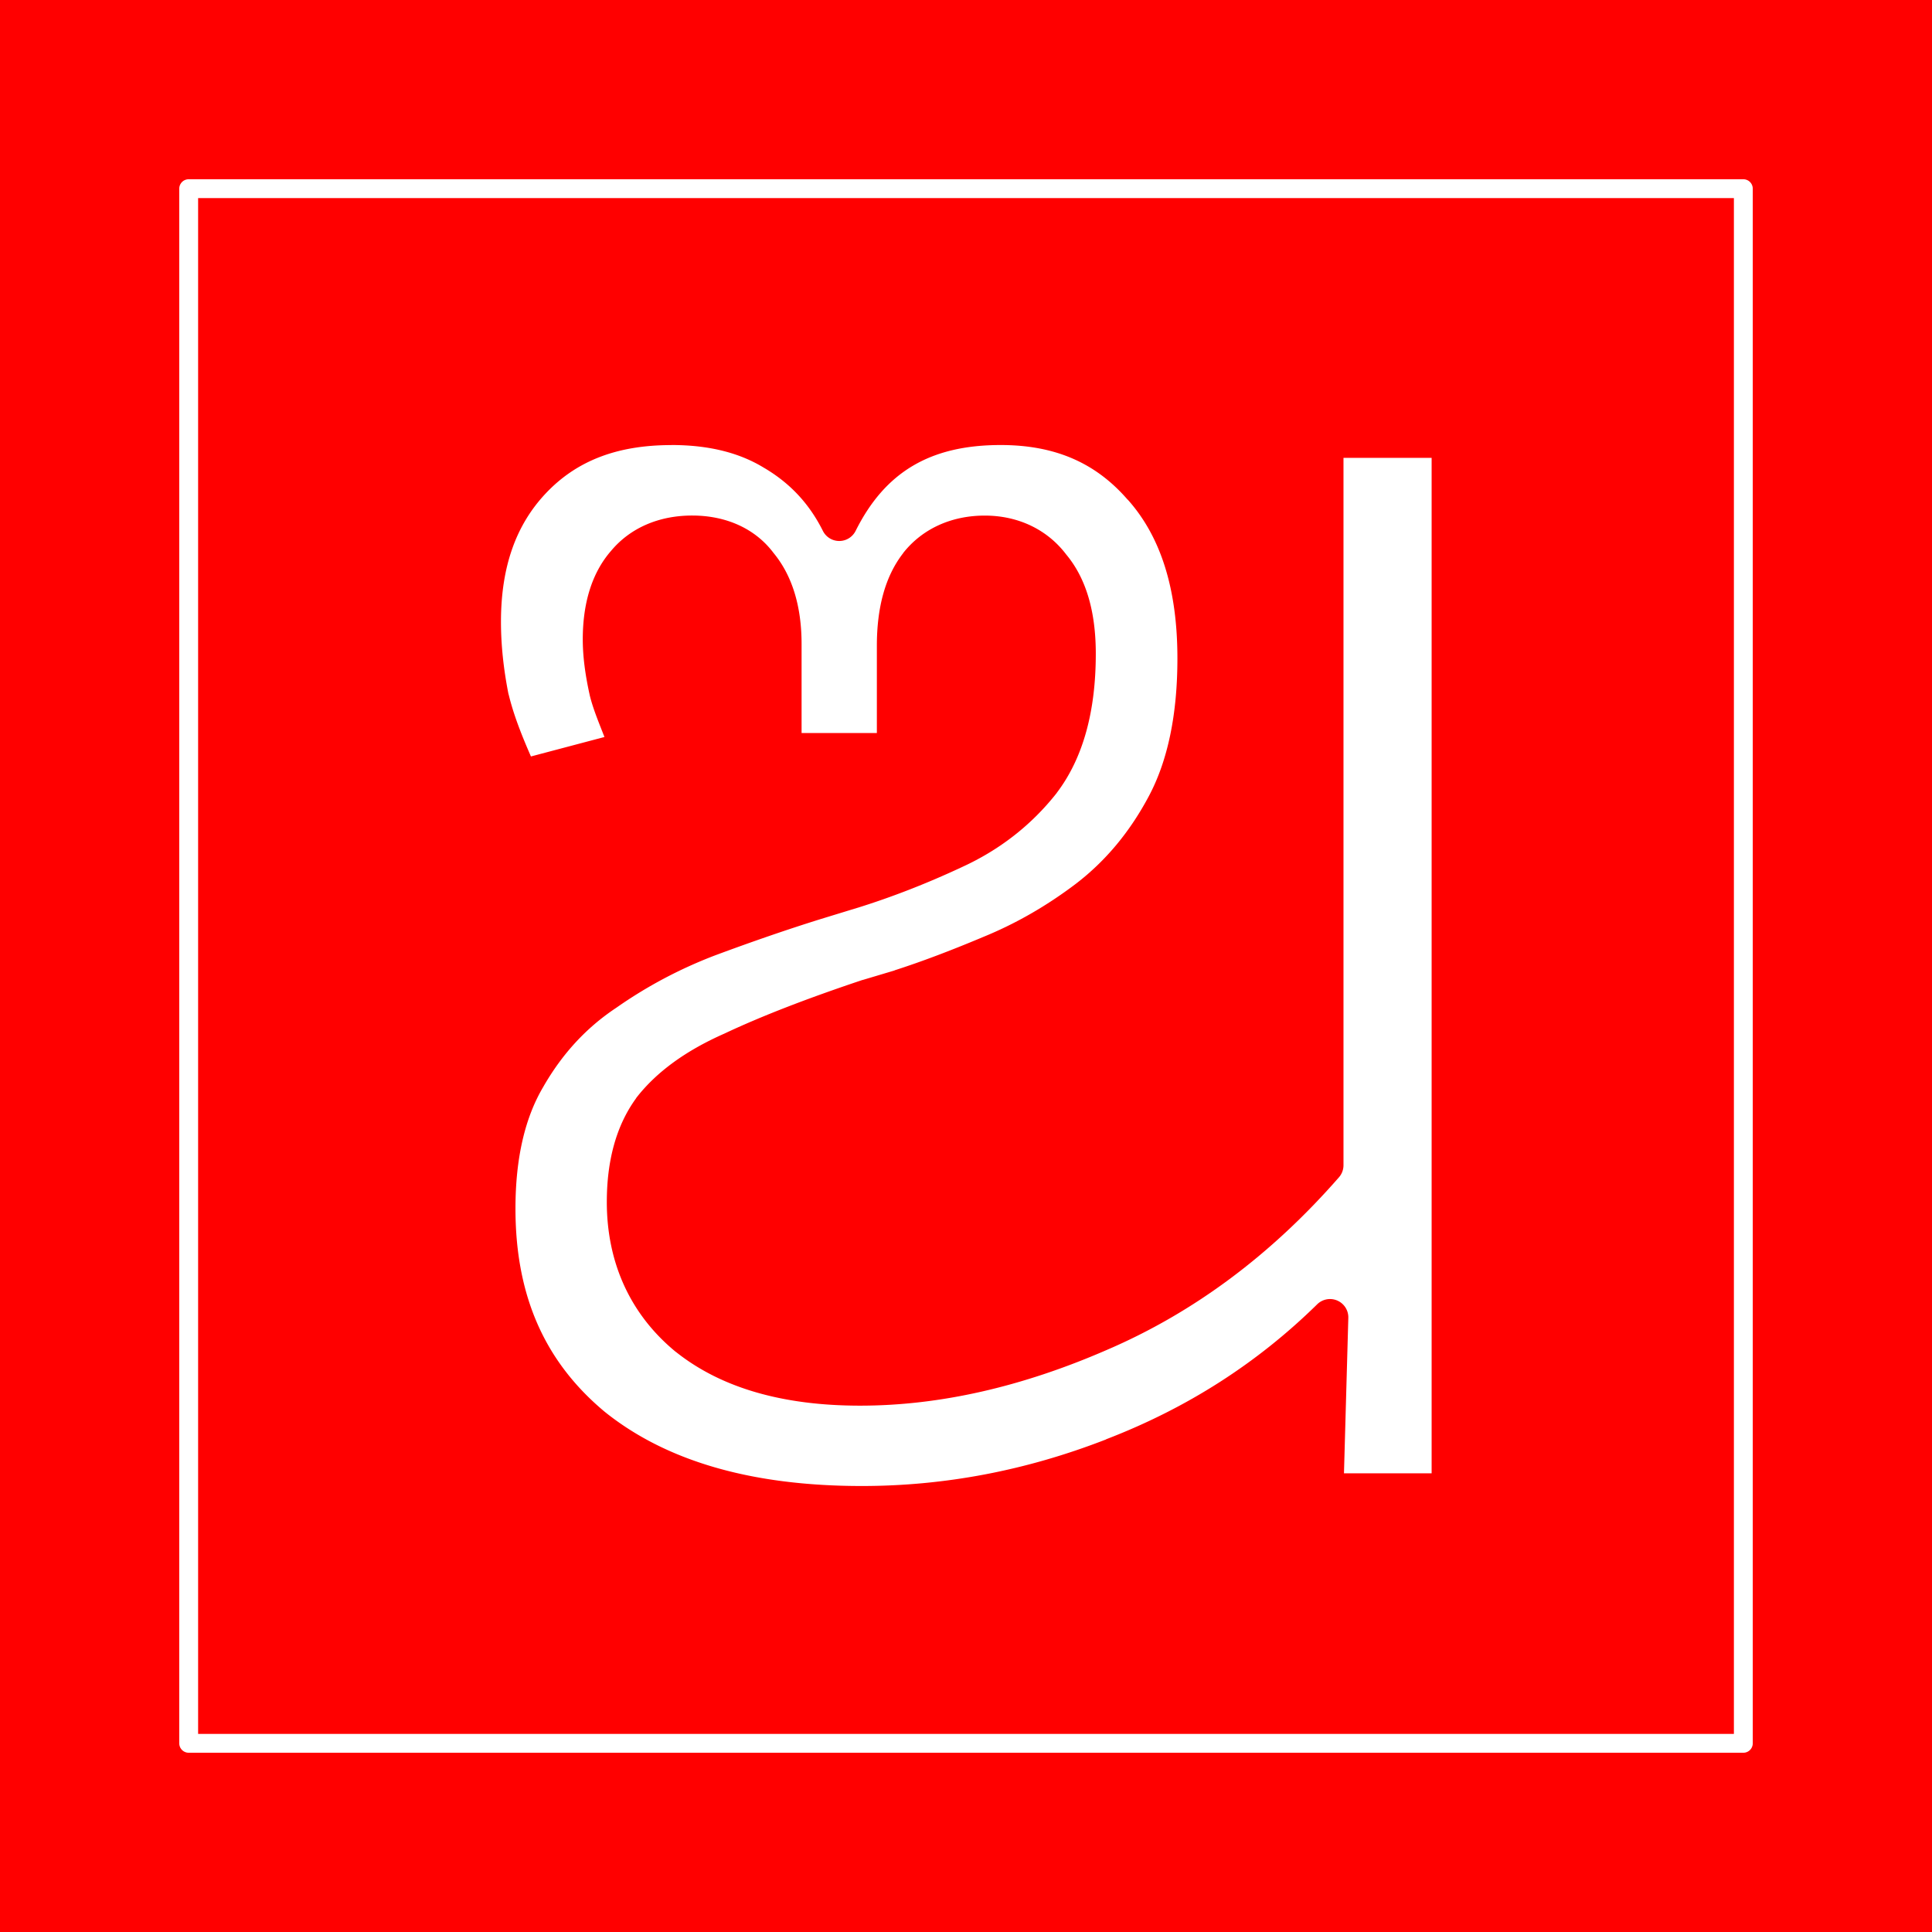 <?xml version="1.0" encoding="UTF-8" standalone="no"?>
<!-- Created with Inkscape (http://www.inkscape.org/) -->

<svg
   width="135.467mm"
   height="135.467mm"
   viewBox="0 0 135.467 135.467"
   version="1.1"
   id="svg5980"
   inkscape:version="1.2.1 (9c6d41e410, 2022-07-14, custom)"
   sodipodi:docname="faces.svg"
   xmlns:inkscape="http://www.inkscape.org/namespaces/inkscape"
   xmlns:sodipodi="http://sodipodi.sourceforge.net/DTD/sodipodi-0.dtd"
   xmlns="http://www.w3.org/2000/svg"
   xmlns:svg="http://www.w3.org/2000/svg">
  <sodipodi:namedview
     id="namedview5982"
     pagecolor="#606060"
     bordercolor="#717171"
     borderopacity="1"
     inkscape:showpageshadow="0"
     inkscape:pageopacity="0"
     inkscape:pagecheckerboard="0"
     inkscape:deskcolor="#c7c7c7"
     inkscape:document-units="mm"
     showgrid="false"
     inkscape:zoom="0.25"
     inkscape:cx="1744"
     inkscape:cy="216"
     inkscape:window-width="1920"
     inkscape:window-height="1055"
     inkscape:window-x="0"
     inkscape:window-y="25"
     inkscape:window-maximized="1"
     inkscape:current-layer="layer1"
     showguides="true">
    <inkscape:page
       x="0"
       y="0"
       width="135.467"
       height="135.467"
       id="page19437" />
    <inkscape:page
       x="145.467"
       y="0"
       width="135.467"
       height="135.467"
       id="page19439" />
    <inkscape:page
       x="290.933"
       y="0"
       width="135.467"
       height="135.467"
       id="page19550" />
    <inkscape:page
       x="436.4"
       y="0"
       width="135.467"
       height="135.467"
       id="page19662" />
    <inkscape:page
       x="581.867"
       y="0"
       width="135.467"
       height="135.467"
       id="page19775" />
    <inkscape:page
       x="727.333"
       y="0"
       width="135.467"
       height="135.467"
       id="page19882" />
  </sodipodi:namedview>
  <defs
     id="defs5977" />
  <g
     inkscape:label="Layer 1"
     inkscape:groupmode="layer"
     id="layer1"
     transform="translate(-17.222,-38.531)">
    <path
       id="rect6153"
       style="opacity:1;fill:#ff0000;stroke-width:0.529;stroke-linecap:round;stroke-linejoin:round"
       d="M 17.222,38.531 H 152.689 V 173.998 H 17.222 Z" />
    <rect
       style="opacity:1;fill:none;stroke:#ffffff;stroke-width:1.323;stroke-linecap:round;stroke-linejoin:round;stroke-dasharray:none"
       id="rect6156"
       width="109.008"
       height="109.008"
       x="30.452"
       y="51.76" />
    <g
       aria-label="ଅ"
       id="text12853"
       style="font-size:26.458px;font-family:'Noto Sans Kannada';-inkscape-font-specification:'Noto Sans Kannada';opacity:1;stroke-width:1.323;stroke-linecap:round;stroke-linejoin:round;fill:#ffffff"
       transform="matrix(4.236,0,0,4.236,267.474,-338.488)">
      <path
         id="path12855"
         sodipodi:type="inkscape:offset"
         inkscape:radius="-0.30259368"
         inkscape:original="M -47.964844 96.068359 C -48.934981 96.068359 -49.703134 96.367076 -50.267578 96.966797 C -50.814383 97.54888 -51.087891 98.326737 -51.087891 99.296875 C -51.087891 99.702569 -51.043272 100.12543 -50.955078 100.56641 C -50.849245 101.00738 -50.690182 101.44771 -50.478516 101.88867 L -48.679688 101.41211 C -48.838438 101.05933 -48.952882 100.73345 -49.023438 100.43359 C -49.093993 100.11609 -49.128906 99.834835 -49.128906 99.587891 C -49.128906 99.041086 -48.997005 98.616267 -48.732422 98.316406 C -48.467839 97.998906 -48.097343 97.839844 -47.621094 97.839844 C -47.127206 97.839844 -46.75671 98.008611 -46.509766 98.34375 C -46.245183 98.661249 -46.113281 99.101572 -46.113281 99.666016 L -46.113281 101.43945 L -44.261719 101.43945 L -44.261719 99.693359 C -44.261719 99.111277 -44.137569 98.661249 -43.890625 98.34375 C -43.626042 98.008611 -43.255546 97.839844 -42.779297 97.839844 C -42.303048 97.839844 -41.932552 98.016363 -41.667969 98.369141 C -41.385747 98.704279 -41.244141 99.189219 -41.244141 99.824219 C -41.244141 100.7238 -41.438117 101.42988 -41.826172 101.94141 C -42.214227 102.43529 -42.70112 102.81549 -43.283203 103.08008 C -43.847646 103.34466 -44.412119 103.56384 -44.976562 103.74023 L -45.583984 103.92578 C -46.148428 104.10217 -46.740061 104.30586 -47.357422 104.53516 C -47.957143 104.76446 -48.521615 105.06317 -49.050781 105.43359 C -49.579947 105.78637 -50.010564 106.25385 -50.345703 106.83594 C -50.680841 107.40038 -50.849609 108.12391 -50.849609 109.00586 C -50.849609 110.5228 -50.320051 111.72157 -49.261719 112.60352 C -48.185748 113.46782 -46.703765 113.90039 -44.816406 113.90039 C -43.405297 113.90039 -42.020302 113.63659 -40.662109 113.10742 C -39.286278 112.57826 -38.087508 111.81011 -37.064453 110.80469 L -37.144531 113.68945 L -35.080078 113.68945 L -35.080078 96.279297 L -37.144531 96.279297 L -37.144531 108.29102 C -38.238141 109.54338 -39.481529 110.47059 -40.875 111.07031 C -42.250831 111.67004 -43.573752 111.96875 -44.84375 111.96875 C -46.060832 111.96875 -47.013256 111.69524 -47.701172 111.14844 C -48.389087 110.58399 -48.732422 109.83525 -48.732422 108.90039 C -48.732422 108.2654 -48.590815 107.75329 -48.308594 107.36523 C -48.008733 106.97718 -47.560659 106.6513 -46.960938 106.38672 C -46.361216 106.10449 -45.61052 105.81353 -44.710938 105.51367 L -44.181641 105.35547 C -43.740669 105.21436 -43.247977 105.02813 -42.701172 104.79883 C -42.136729 104.56952 -41.597465 104.2611 -41.085938 103.87305 C -40.556771 103.46735 -40.124201 102.9475 -39.789062 102.3125 C -39.453924 101.6775 -39.287109 100.87443 -39.287109 99.904297 C -39.287109 98.687215 -39.587779 97.744496 -40.1875 97.074219 C -40.769583 96.403942 -41.545488 96.068359 -42.515625 96.068359 C -43.767984 96.068359 -44.658334 96.597918 -45.1875 97.65625 C -45.434445 97.162362 -45.795235 96.77441 -46.271484 96.492188 C -46.730094 96.209966 -47.294566 96.068359 -47.964844 96.068359 z "
         d="m -47.965,96.371 c -0.908,0 -1.577,0.266 -2.082,0.803 -0.489,0.521 -0.738,1.21 -0.738,2.123 0,0.38 0.042,0.78 0.125,1.199 1.87e-4,7.8e-4 0.002,0.001 0.002,0.002 0.082,0.341 0.219,0.684 0.369,1.027 l 1.217,-0.322 c -0.093,-0.238 -0.195,-0.482 -0.246,-0.701 a 0.303,0.303 0 0 1 0,-0.002 c -0.074,-0.334 -0.113,-0.637 -0.113,-0.912 0,-0.593 0.147,-1.098 0.469,-1.467 0.322,-0.385 0.799,-0.584 1.342,-0.584 0.559,0 1.043,0.214 1.348,0.621 0.317,0.385 0.463,0.9 0.463,1.508 v 1.471 h 1.246 v -1.443 c 0,-0.625 0.134,-1.147 0.436,-1.535 a 0.303,0.303 0 0 1 0,-0.002 c 0.319,-0.404 0.802,-0.619 1.35,-0.619 0.549,0 1.033,0.227 1.35,0.646 0.338,0.406 0.488,0.965 0.488,1.641 0,0.943 -0.205,1.721 -0.645,2.301 a 0.303,0.303 0 0 1 -0.002,0.004 c -0.417,0.53 -0.945,0.941 -1.566,1.225 -5.64e-4,2.6e-4 -0.001,-2.7e-4 -0.002,0 -8.29e-4,3.7e-4 -0.001,0.002 -0.002,0.002 -0.575,0.269 -1.152,0.494 -1.729,0.674 a 0.303,0.303 0 0 1 -0.002,0 l -0.607,0.186 c -0.558,0.174 -1.143,0.376 -1.756,0.604 -0.576,0.221 -1.117,0.507 -1.625,0.863 a 0.303,0.303 0 0 1 -0.006,0.004 c -0.49,0.326 -0.887,0.755 -1.201,1.301 a 0.303,0.303 0 0 1 -0.002,0.004 c -0.3,0.505 -0.461,1.172 -0.461,2.016 0,1.447 0.486,2.538 1.479,3.365 1.008,0.808 2.413,1.227 4.252,1.227 1.373,0 2.72,-0.255 4.045,-0.771 a 0.303,0.303 0 0 1 0,-0.002 c 1.339,-0.515 2.5,-1.258 3.494,-2.234 a 0.303,0.303 0 0 1 0.516,0.223 l -0.072,2.574 h 1.451 V 96.582 h -1.459 v 11.709 a 0.303,0.303 0 0 1 -0.074,0.199 c -1.12,1.282 -2.402,2.239 -3.84,2.857 -1.407,0.613 -2.771,0.924 -4.088,0.924 -1.262,0 -2.289,-0.286 -3.045,-0.887 a 0.303,0.303 0 0 1 -0.004,-0.002 c -0.751,-0.616 -1.143,-1.473 -1.143,-2.482 0,-0.68 0.154,-1.261 0.482,-1.713 a 0.303,0.303 0 0 1 0.004,-0.008 c 0.338,-0.437 0.83,-0.788 1.459,-1.066 0.615,-0.29 1.376,-0.584 2.283,-0.887 a 0.303,0.303 0 0 1 0.01,-0.002 l 0.529,-0.158 h -0.006 c 0.43,-0.138 0.914,-0.32 1.455,-0.547 a 0.303,0.303 0 0 1 0.004,-0.002 c 0.539,-0.219 1.053,-0.512 1.545,-0.885 0.493,-0.378 0.896,-0.861 1.213,-1.461 0.305,-0.579 0.467,-1.332 0.467,-2.268 0,-1.167 -0.283,-2.026 -0.822,-2.629 a 0.303,0.303 0 0 1 -0.004,-0.002 c -0.528,-0.608 -1.199,-0.902 -2.1,-0.902 -1.167,0 -1.914,0.447 -2.4,1.42 a 0.303,0.303 0 0 1 -0.543,0 c -0.223,-0.445 -0.538,-0.785 -0.967,-1.039 a 0.303,0.303 0 0 1 -0.004,-0.002 c -0.403,-0.248 -0.907,-0.379 -1.535,-0.379 z"
         style="fill:#ffffff" />
    </g>
    <path
       id="rect19493"
       style="opacity:1;fill:#008000;stroke-width:1.323;stroke-linecap:round;stroke-linejoin:round"
       d="M 162.689,38.531 H 298.156 V 173.998 H 162.689 Z" />
    <rect
       style="opacity:1;fill:none;stroke:#ffffff;stroke-width:1.323;stroke-linecap:round;stroke-linejoin:round;stroke-dasharray:none"
       id="rect19547"
       width="109.008"
       height="109.008"
       x="175.918"
       y="51.76" />
    <g
       aria-label="ଆ"
       id="text16497"
       style="font-size:26.458px;font-family:'Noto Sans Kannada';-inkscape-font-specification:'Noto Sans Kannada';opacity:1;fill:#ffffff;stroke-width:1.323;stroke-linecap:round;stroke-linejoin:round"
       transform="matrix(4.029,0,0,4.029,316.063,-255.242)">
      <path
         id="path19419"
         style="fill:#ffffff"
         sodipodi:type="inkscape:offset"
         inkscape:radius="-0.12862246"
         inkscape:original="M -28.785156 80.8125 C -29.755294 80.8125 -30.521494 81.113169 -31.085938 81.712891 C -31.632742 82.294973 -31.90625 83.070878 -31.90625 84.041016 C -31.90625 84.44671 -31.861631 84.869575 -31.773438 85.310547 C -31.667604 85.751518 -31.510495 86.193794 -31.298828 86.634766 L -29.605469 86.158203 C -29.764219 85.805426 -29.878663 85.469843 -29.949219 85.152344 C -30.002132 84.834844 -30.027344 84.536128 -30.027344 84.253906 C -30.027344 83.654184 -29.895443 83.194452 -29.630859 82.876953 C -29.348638 82.541814 -28.960686 82.375 -28.466797 82.375 C -27.937631 82.375 -27.539973 82.568976 -27.275391 82.957031 C -27.010807 83.327447 -26.878906 83.794931 -26.878906 84.359375 L -26.878906 86.183594 L -25.107422 86.183594 L -25.107422 84.384766 C -25.107422 83.837961 -24.983272 83.370477 -24.736328 82.982422 C -24.489384 82.576728 -24.101432 82.375 -23.572266 82.375 C -23.060738 82.375 -22.663081 82.559271 -22.380859 82.929688 C -22.098638 83.300104 -21.958984 83.812206 -21.958984 84.464844 C -21.958984 85.417342 -22.160713 86.158334 -22.566406 86.6875 C -22.9721 87.199027 -23.474497 87.58698 -24.074219 87.851562 C -24.656301 88.098506 -25.230478 88.309939 -25.794922 88.486328 L -26.402344 88.671875 C -26.966788 88.848264 -27.558421 89.049992 -28.175781 89.279297 C -28.775503 89.508602 -29.339975 89.809271 -29.869141 90.179688 C -30.398307 90.532465 -30.830877 90.999949 -31.166016 91.582031 C -31.501154 92.146475 -31.667969 92.87001 -31.667969 93.751953 C -31.667969 95.268896 -31.13841 96.467666 -30.080078 97.349609 C -29.004107 98.213914 -27.524077 98.646484 -25.636719 98.646484 C -24.225609 98.646484 -22.840615 98.382682 -21.482422 97.853516 C -20.106591 97.32435 -18.905867 96.556197 -17.882812 95.550781 L -17.962891 98.435547 L -15.898438 98.435547 L -15.898438 81.025391 L -17.962891 81.025391 L -17.962891 93.037109 C -19.056501 94.289469 -20.299889 95.214732 -21.693359 95.814453 C -23.069191 96.414175 -24.392111 96.714844 -25.662109 96.714844 C -26.879191 96.714844 -27.831615 96.441337 -28.519531 95.894531 C -29.207447 95.330088 -29.552734 94.581344 -29.552734 93.646484 C -29.552734 93.011485 -29.411128 92.499383 -29.128906 92.111328 C -28.829046 91.723273 -28.379018 91.397396 -27.779297 91.132812 C -27.179575 90.850591 -26.428879 90.559626 -25.529297 90.259766 L -25 90.099609 C -24.559029 89.958498 -24.066337 89.774227 -23.519531 89.544922 C -22.955088 89.315617 -22.417777 89.007196 -21.90625 88.619141 C -21.377084 88.213447 -20.944514 87.69164 -20.609375 87.056641 C -20.274237 86.421641 -20.105469 85.620528 -20.105469 84.650391 C -20.105469 83.433309 -20.406138 82.488636 -21.005859 81.818359 C -21.587942 81.148083 -22.363847 80.8125 -23.333984 80.8125 C -24.586344 80.8125 -25.476693 81.342059 -26.005859 82.400391 C -26.252804 81.906502 -26.615548 81.51855 -27.091797 81.236328 C -27.550408 80.954107 -28.11488 80.8125 -28.785156 80.8125 z M -12.671875 81.025391 L -12.671875 98.435547 L -10.607422 98.435547 L -10.607422 81.025391 L -12.671875 81.025391 z "
         d="m -28.785,80.941 c -0.944,0 -1.668,0.286 -2.207,0.859 -0.522,0.556 -0.785,1.294 -0.785,2.24 0,0.396 0.044,0.81 0.131,1.244 0.096,0.397 0.238,0.797 0.422,1.195 l 1.455,-0.408 c -0.13,-0.308 -0.242,-0.609 -0.305,-0.893 a 0.129,0.129 0 0 1 -0.002,-0.006 c -0.054,-0.324 -0.08,-0.63 -0.08,-0.92 0,-0.619 0.136,-1.111 0.426,-1.459 a 0.129,0.129 0 0 1 0.002,0 c 0.306,-0.363 0.739,-0.549 1.262,-0.549 0.561,0 1.01,0.218 1.297,0.639 0.282,0.395 0.42,0.891 0.42,1.475 v 1.695 h 1.514 v -1.67 c 0,-0.566 0.13,-1.058 0.391,-1.469 v -0.002 c 0.268,-0.44 0.712,-0.668 1.273,-0.668 0.542,0 0.988,0.205 1.293,0.605 0.304,0.4 0.449,0.942 0.449,1.613 0,0.971 -0.206,1.742 -0.635,2.301 a 0.129,0.129 0 0 1 0,0.002 c -0.418,0.527 -0.939,0.929 -1.557,1.201 a 0.129,0.129 0 0 1 -0.002,0.002 c -0.586,0.249 -1.164,0.461 -1.732,0.639 a 0.129,0.129 0 0 1 -0.002,0 l -0.607,0.186 c -0.562,0.176 -1.151,0.377 -1.766,0.605 -0.589,0.225 -1.144,0.521 -1.664,0.885 a 0.129,0.129 0 0 1 -0.002,0.002 c -0.512,0.342 -0.932,0.793 -1.258,1.359 a 0.129,0.129 0 0 1 0,0.002 c -0.32,0.539 -0.484,1.238 -0.484,2.104 0,1.487 0.511,2.639 1.541,3.498 1.047,0.841 2.494,1.268 4.361,1.268 1.395,0 2.763,-0.26 4.107,-0.783 1.36,-0.523 2.546,-1.282 3.557,-2.275 a 0.129,0.129 0 0 1 0.219,0.096 l -0.076,2.752 h 1.803 V 81.154 h -1.807 v 11.883 a 0.129,0.129 0 0 1 -0.031,0.084 c -1.105,1.265 -2.365,2.203 -3.777,2.811 -1.389,0.605 -2.729,0.912 -4.02,0.912 -1.236,0 -2.221,-0.278 -2.938,-0.848 a 0.129,0.129 0 0 1 -0.002,-0.002 c -0.715,-0.586 -1.08,-1.381 -1.08,-2.348 0,-0.654 0.147,-1.196 0.449,-1.611 a 0.129,0.129 0 0 1 0.002,-0.002 c 0.316,-0.409 0.784,-0.747 1.396,-1.018 0.606,-0.285 1.361,-0.576 2.264,-0.877 a 0.129,0.129 0 0 1 0.004,-0.002 l 0.527,-0.16 c 0.436,-0.14 0.927,-0.323 1.471,-0.551 0.554,-0.225 1.081,-0.527 1.584,-0.908 0.514,-0.394 0.934,-0.901 1.262,-1.521 0.323,-0.611 0.488,-1.39 0.488,-2.346 0,-1.196 -0.293,-2.105 -0.867,-2.746 a 0.129,0.129 0 0 1 -0.002,-0.002 c -0.559,-0.644 -1.29,-0.961 -2.23,-0.961 -1.216,0 -2.046,0.494 -2.557,1.516 a 0.129,0.129 0 0 1 -0.23,0 c -0.236,-0.473 -0.581,-0.839 -1.037,-1.109 a 0.129,0.129 0 0 1 -0.002,-0.002 c -0.435,-0.268 -0.973,-0.404 -1.625,-0.404 z m 16.242,0.213 v 17.152 h 1.807 V 81.154 Z" />
    </g>
    <path
       id="rect19553"
       style="opacity:1;fill:#ff7f2a;stroke-width:1.323;stroke-linecap:round;stroke-linejoin:round"
       d="M 308.156,38.531 H 443.622 V 173.998 H 308.156 Z" />
    <rect
       style="opacity:1;fill:none;stroke:#ffffff;stroke-width:1.323;stroke-linecap:round;stroke-linejoin:round;stroke-dasharray:none"
       id="rect19659"
       width="109.008"
       height="109.008"
       x="321.385"
       y="51.76" />
    <g
       aria-label="ଇ"
       id="text17227"
       style="font-size:26.458px;font-family:'Noto Sans Kannada';-inkscape-font-specification:'Noto Sans Kannada';opacity:1;stroke-width:1.323;stroke-linecap:round;stroke-linejoin:round;fill:#ffffff"
       transform="matrix(4.517,0,0,4.517,557.213,-40.1)">
      <path
         id="path19422"
         style="fill:#ffffff"
         sodipodi:type="inkscape:offset"
         inkscape:radius="-0.26547858"
         inkscape:original="M -40.595703 22.509766 C -41.759868 22.509766 -42.888813 22.659124 -43.982422 22.958984 C -45.076032 23.258845 -46.063369 23.70112 -46.945312 24.283203 C -47.809617 24.847647 -48.498238 25.561477 -49.009766 26.425781 C -49.521293 27.290086 -49.777344 28.287128 -49.777344 29.416016 C -49.777344 30.28032 -49.600824 31.118299 -49.248047 31.929688 C -48.89527 32.723436 -48.330797 33.462475 -47.554688 34.150391 C -47.678159 34.661918 -47.740234 35.22639 -47.740234 35.84375 C -47.740234 37.272498 -47.439566 38.383985 -46.839844 39.177734 C -46.240122 39.953844 -45.437056 40.341797 -44.431641 40.341797 C -43.232198 40.341797 -42.36901 39.742411 -41.839844 38.542969 C -41.2754 39.742411 -40.38505 40.341797 -39.167969 40.341797 C -38.162553 40.341797 -37.376943 39.946092 -36.8125 39.152344 C -36.248056 38.358594 -35.966797 37.247107 -35.966797 35.818359 C -35.966797 34.371972 -36.248056 33.252733 -36.8125 32.458984 C -37.376943 31.665235 -38.162553 31.267578 -39.167969 31.267578 C -40.402689 31.267578 -41.293039 31.859212 -41.839844 33.041016 C -42.351371 31.859212 -43.214559 31.267578 -44.431641 31.267578 C -45.437056 31.267578 -46.240122 31.655531 -46.839844 32.431641 C -47.457204 31.620253 -47.765625 30.712447 -47.765625 29.707031 C -47.765625 28.560505 -47.431995 27.598376 -46.761719 26.822266 C -46.073803 26.028516 -45.191205 25.436883 -44.115234 25.048828 C -43.039263 24.643134 -41.900615 24.441406 -40.701172 24.441406 C -39.731034 24.441406 -38.778609 24.573308 -37.84375 24.837891 C -36.891251 25.102474 -36.028063 25.507883 -35.251953 26.054688 C -34.475843 26.601492 -33.859001 27.297865 -33.400391 28.144531 C -32.94178 28.973558 -32.710938 29.953144 -32.710938 31.082031 C -32.710938 31.981613 -32.879705 32.854506 -33.214844 33.701172 C -33.549982 34.530199 -34.104749 35.315809 -34.880859 36.056641 L -31.732422 40.369141 L -30.039062 39.099609 L -32.552734 35.898438 C -31.882457 35.069411 -31.397517 34.213975 -31.097656 33.332031 C -30.780157 32.432449 -30.621094 31.522689 -30.621094 30.605469 C -30.621094 29.247276 -30.912058 28.065962 -31.494141 27.060547 C -32.058584 26.055131 -32.817033 25.217152 -33.769531 24.546875 C -34.722031 23.858959 -35.798604 23.346857 -36.998047 23.011719 C -38.179851 22.67658 -39.378621 22.509766 -40.595703 22.509766 z M -44.40625 32.960938 C -43.277363 32.960937 -42.712891 33.903657 -42.712891 35.791016 C -42.712891 37.696014 -43.277363 38.648438 -44.40625 38.648438 C -44.935416 38.648437 -45.35053 38.411796 -45.650391 37.935547 C -45.950251 37.441658 -46.099609 36.725876 -46.099609 35.791016 C -46.099609 34.873795 -45.950251 34.177421 -45.650391 33.701172 C -45.35053 33.207283 -44.935416 32.960938 -44.40625 32.960938 z M -39.246094 32.960938 C -38.699289 32.960937 -38.286128 33.207283 -38.003906 33.701172 C -37.721685 34.177421 -37.580078 34.873795 -37.580078 35.791016 C -37.580078 37.696014 -38.134846 38.648438 -39.246094 38.648438 C -39.792899 38.648437 -40.217717 38.411796 -40.517578 37.935547 C -40.817439 37.441658 -40.966797 36.725876 -40.966797 35.791016 C -40.966797 33.903657 -40.39262 32.960938 -39.246094 32.960938 z "
         d="m -40.596,22.775 c -1.141,0 -2.246,0.146 -3.316,0.439 -1.069,0.293 -2.029,0.723 -2.887,1.289 a 0.266,0.266 0 0 1 -0.002,0.002 c -0.833,0.544 -1.489,1.225 -1.98,2.055 -0.486,0.821 -0.73,1.767 -0.73,2.855 0,0.828 0.169,1.628 0.508,2.408 0.335,0.753 0.872,1.46 1.625,2.127 a 0.266,0.266 0 0 1 0.082,0.262 c -0.118,0.488 -0.178,1.031 -0.178,1.631 0,1.392 0.292,2.441 0.846,3.174 0.556,0.718 1.261,1.059 2.197,1.059 1.111,0 1.85,-0.509 2.35,-1.641 a 0.266,0.266 0 0 1 0.482,-0.006 c 0.533,1.133 1.302,1.646 2.432,1.646 0.936,0 1.618,-0.345 2.139,-1.078 0.521,-0.732 0.797,-1.786 0.797,-3.18 0,-1.412 -0.277,-2.473 -0.797,-3.205 -0.521,-0.733 -1.203,-1.08 -2.139,-1.08 -1.15,0 -1.917,0.506 -2.432,1.619 a 0.266,0.266 0 0 1 -0.484,-0.006 c -0.481,-1.112 -1.217,-1.613 -2.348,-1.613 -0.937,0 -1.641,0.341 -2.197,1.061 a 0.266,0.266 0 0 1 -0.422,-0.002 c -0.649,-0.853 -0.98,-1.825 -0.98,-2.885 0,-1.198 0.356,-2.233 1.068,-3.059 0.718,-0.828 1.642,-1.446 2.754,-1.848 l 0.004,-0.002 c 1.105,-0.416 2.276,-0.623 3.504,-0.623 0.994,0 1.97,0.135 2.928,0.406 0.98,0.272 1.872,0.691 2.674,1.256 0.809,0.57 1.457,1.299 1.934,2.18 0.482,0.873 0.721,1.9 0.721,3.064 0,0.933 -0.177,1.84 -0.523,2.717 a 0.266,0.266 0 0 1 0,0.002 c -0.325,0.804 -0.866,1.557 -1.574,2.27 l 2.865,3.924 1.262,-0.945 -2.346,-2.986 a 0.266,0.266 0 0 1 0.002,-0.33 c 0.654,-0.808 1.122,-1.637 1.41,-2.486 a 0.266,0.266 0 0 1 0.002,-0.002 c 0.308,-0.873 0.461,-1.752 0.461,-2.639 0,-1.32 -0.282,-2.452 -0.838,-3.412 a 0.266,0.266 0 0 1 -0.002,-0.002 c -0.546,-0.972 -1.274,-1.779 -2.195,-2.428 a 0.266,0.266 0 0 1 -0.004,-0.002 c -0.926,-0.669 -1.973,-1.167 -3.145,-1.494 -1.159,-0.329 -2.333,-0.492 -3.525,-0.492 z m -3.811,9.92 c 0.638,0 1.176,0.297 1.498,0.836 0.322,0.539 0.461,1.29 0.461,2.26 0,0.979 -0.139,1.736 -0.461,2.279 -0.322,0.543 -0.859,0.844 -1.498,0.844 -0.608,-1e-6 -1.131,-0.302 -1.469,-0.838 a 0.266,0.266 0 0 1 -0.002,-0.002 c -0.339,-0.558 -0.488,-1.32 -0.488,-2.283 0,-0.945 0.148,-1.687 0.488,-2.229 l 0.002,-0.002 c 0.336,-0.552 0.858,-0.865 1.469,-0.865 z m 5.16,0 c 0.627,-1e-6 1.154,0.317 1.473,0.875 0.319,0.54 0.459,1.278 0.459,2.221 0,0.978 -0.137,1.735 -0.453,2.277 -0.316,0.543 -0.847,0.846 -1.479,0.846 -0.623,-1e-6 -1.157,-0.3 -1.496,-0.838 a 0.266,0.266 0 0 1 -0.002,-0.002 c -0.339,-0.558 -0.488,-1.32 -0.488,-2.283 0,-0.971 0.141,-1.723 0.469,-2.262 0.328,-0.539 0.872,-0.834 1.518,-0.834 z"
         transform="translate(-0.179,0.977)" />
    </g>
    <path
       id="rect19665"
       style="opacity:1;fill:#0000aa;stroke-width:1.323;stroke-linecap:round;stroke-linejoin:round"
       d="M 453.622,38.531 H 589.089 V 173.998 H 453.622 Z" />
    <rect
       style="opacity:1;fill:none;stroke:#ffffff;stroke-width:1.323;stroke-linecap:round;stroke-linejoin:round;stroke-dasharray:none"
       id="rect19772"
       width="109.008"
       height="109.008"
       x="466.851"
       y="51.76" />
    <g
       aria-label="ଈ"
       id="text17957"
       style="font-size:26.458px;font-family:'Noto Sans Kannada';-inkscape-font-specification:'Noto Sans Kannada';opacity:1;fill:#ffffff;stroke-width:1.323;stroke-linecap:round;stroke-linejoin:round"
       transform="matrix(4.623,0,0,4.623,547.115,-57.701)">
      <path
         id="path19425"
         style="fill:#ffffff"
         sodipodi:type="inkscape:offset"
         inkscape:radius="-0.21392469"
         inkscape:original="M -4.4082031 26.548828 C -5.3959797 26.548828 -6.348404 26.698186 -7.265625 26.998047 C -8.1652072 27.280268 -8.9760252 27.730296 -9.6992188 28.347656 C -10.404774 28.965016 -10.95954 29.748673 -11.365234 30.701172 C -12.51176 30.948117 -13.483594 31.460218 -14.277344 32.236328 C -15.053454 33.012438 -15.441406 33.992024 -15.441406 35.173828 C -15.441406 35.897021 -15.272639 36.593395 -14.9375 37.263672 C -14.584723 37.91631 -14.055164 38.490487 -13.349609 38.984375 C -13.384889 39.284236 -13.402344 39.600408 -13.402344 39.935547 C -13.402344 41.329018 -13.103628 42.423048 -12.503906 43.216797 C -11.904184 43.992907 -11.101118 44.380859 -10.095703 44.380859 C -9.4959819 44.380859 -8.9761279 44.231501 -8.5351562 43.931641 C -8.0941846 43.614141 -7.7508504 43.171866 -7.5039062 42.607422 C -6.9394626 43.789226 -6.0471599 44.380859 -4.8300781 44.380859 C -3.8246627 44.380859 -3.0410062 43.983202 -2.4765625 43.189453 C -1.9121188 42.395704 -1.6289062 41.293922 -1.6289062 39.882812 C -1.6289063 38.471703 -1.9121188 37.377672 -2.4765625 36.601562 C -3.0410062 35.807814 -3.8246627 35.412109 -4.8300781 35.412109 C -6.0647988 35.412109 -6.9571014 35.994038 -7.5039062 37.158203 C -8.0330723 35.994038 -8.8962604 35.412109 -10.095703 35.412109 C -11.38334 35.412109 -12.310556 36.011495 -12.875 37.210938 C -13.263055 36.664133 -13.457031 36.055043 -13.457031 35.384766 C -13.457031 34.767406 -13.288263 34.237846 -12.953125 33.796875 C -12.600348 33.338264 -12.142569 32.99493 -11.578125 32.765625 C -11.013682 32.518681 -10.404592 32.394531 -9.7519531 32.394531 C -9.1169539 32.394531 -8.4826555 32.510929 -7.8476562 32.740234 C -7.2126571 32.969539 -6.6656418 33.340035 -6.2070312 33.851562 L -5.0683594 32.449219 C -5.5975254 31.902414 -6.2240721 31.477595 -6.9472656 31.177734 C -7.6528202 30.860234 -8.3763551 30.666258 -9.1171875 30.595703 C -8.6409381 29.854871 -8.0143913 29.300104 -7.2382812 28.929688 C -6.4445323 28.55927 -5.5890961 28.382751 -4.671875 28.400391 C -3.5077098 28.382752 -2.4408408 28.638803 -1.4707031 29.167969 C -0.50056549 29.697135 0.27533928 30.445878 0.85742188 31.416016 C 1.4395044 32.368514 1.7304687 33.497458 1.7304688 34.802734 C 1.7304688 35.825788 1.5461974 36.778213 1.1757812 37.660156 C 0.80536508 38.5421 0.23118824 39.35487 -0.54492188 40.095703 L 2.6035156 44.380859 L 4.296875 43.164062 L 1.7832031 39.962891 C 2.4887578 39.133864 3.0008598 38.251266 3.3183594 37.316406 C 3.6534978 36.381546 3.8203125 35.42137 3.8203125 34.433594 C 3.8203125 32.77554 3.442065 31.363384 2.6835938 30.199219 C 1.9251225 29.017415 0.92032825 28.117361 -0.33203125 27.5 C -1.5843907 26.865001 -2.9441772 26.548828 -4.4082031 26.548828 z M -10.070312 37.025391 C -8.941425 37.025391 -8.3769531 37.970063 -8.3769531 39.857422 C -8.3769531 41.780059 -8.941425 42.740234 -10.070312 42.740234 C -10.599478 42.740234 -11.012639 42.493889 -11.3125 42 C -11.612361 41.506112 -11.763672 40.792282 -11.763672 39.857422 C -11.763672 38.95784 -11.612361 38.259514 -11.3125 37.765625 C -11.012639 37.271737 -10.599479 37.025391 -10.070312 37.025391 z M -4.9101562 37.025391 C -4.3633514 37.025391 -3.9482375 37.271737 -3.6660156 37.765625 C -3.3837938 38.259514 -3.2441406 38.95784 -3.2441406 39.857422 C -3.2441406 41.780059 -3.7989076 42.740234 -4.9101562 42.740234 C -5.4569611 42.740234 -5.8798268 42.50164 -6.1796875 42.025391 C -6.4795482 41.531502 -6.6308594 40.809921 -6.6308594 39.857422 C -6.6308594 37.970063 -6.0566826 37.025391 -4.9101562 37.025391 z "
         d="m -4.408,26.764 c -0.966,0 -1.895,0.145 -2.791,0.438 a 0.214,0.214 0 0 1 -0.002,0.002 c -0.872,0.273 -1.656,0.706 -2.357,1.305 -0.68,0.595 -1.215,1.351 -1.609,2.277 a 0.214,0.214 0 0 1 -0.152,0.125 c -1.111,0.239 -2.042,0.731 -2.807,1.479 -0.737,0.737 -1.1,1.651 -1.1,2.785 0,0.69 0.159,1.351 0.48,1.994 0.335,0.618 0.839,1.164 1.52,1.641 a 0.214,0.214 0 0 1 0.09,0.201 c -0.034,0.291 -0.051,0.598 -0.051,0.926 0,1.363 0.29,2.407 0.854,3.152 0.564,0.729 1.288,1.078 2.238,1.078 0.564,0 1.036,-0.138 1.439,-0.412 0.405,-0.293 0.724,-0.699 0.957,-1.232 a 0.214,0.214 0 0 1 0.389,-0.006 c 0.539,1.128 1.333,1.65 2.48,1.65 0.949,0 1.65,-0.355 2.18,-1.1 0.53,-0.745 0.807,-1.801 0.807,-3.184 -1e-7,-1.382 -0.278,-2.43 -0.807,-3.156 a 0.214,0.214 0 0 1 0,-0.002 c -0.53,-0.745 -1.23,-1.098 -2.18,-1.098 -1.168,0 -1.96,0.515 -2.48,1.623 a 0.214,0.214 0 0 1 -0.389,-0.004 c -0.504,-1.109 -1.266,-1.619 -2.396,-1.619 -1.221,0 -2.048,0.533 -2.586,1.676 a 0.214,0.214 0 0 1 -0.367,0.031 c -0.412,-0.581 -0.623,-1.238 -0.623,-1.949 0,-0.656 0.185,-1.238 0.549,-1.717 a 0.214,0.214 0 0 1 0,-0.002 c 0.375,-0.487 0.866,-0.854 1.459,-1.096 l 0.006,-0.002 c 0.591,-0.257 1.229,-0.389 1.906,-0.389 0.661,0 1.321,0.122 1.977,0.359 0.589,0.213 1.097,0.563 1.541,1.006 l 0.867,-1.068 C -5.847,32.015 -6.392,31.639 -7.029,31.375 a 0.214,0.214 0 0 1 -0.006,-0.002 c -0.685,-0.308 -1.384,-0.496 -2.102,-0.564 A 0.214,0.214 0 0 1 -9.297,30.48 c 0.496,-0.772 1.156,-1.357 1.967,-1.744 a 0.214,0.214 0 0 1 0.002,0 c 0.821,-0.383 1.708,-0.568 2.652,-0.551 1.198,-0.018 2.304,0.248 3.307,0.795 1.003,0.547 1.81,1.326 2.41,2.326 0.604,0.989 0.904,2.16 0.904,3.496 0,1.049 -0.19,2.03 -0.572,2.939 -0.36,0.857 -0.92,1.643 -1.645,2.365 l 2.922,3.977 1.34,-0.963 -2.375,-3.025 a 0.214,0.214 0 0 1 0.006,-0.271 c 0.69,-0.811 1.186,-1.669 1.494,-2.576 a 0.214,0.214 0 0 1 0.002,-0.004 c 0.327,-0.912 0.488,-1.847 0.488,-2.811 0,-1.626 -0.369,-2.992 -1.102,-4.117 a 0.214,0.214 0 0 1 0,-0.002 C 1.765,29.163 0.793,28.292 -0.426,27.691 a 0.214,0.214 0 0 1 -0.004,0 C -1.652,27.072 -2.975,26.764 -4.408,26.764 Z m -5.662,10.047 c 0.624,0 1.139,0.287 1.453,0.812 0.314,0.526 0.455,1.269 0.455,2.234 0,0.982 -0.139,1.737 -0.453,2.271 -0.314,0.534 -0.83,0.826 -1.455,0.826 -0.596,0 -1.097,-0.302 -1.426,-0.844 -0.331,-0.545 -0.482,-1.296 -0.482,-2.254 0,-0.924 0.153,-1.66 0.482,-2.203 0.329,-0.541 0.83,-0.844 1.426,-0.844 z m 5.16,0 c 0.611,0 1.118,0.304 1.43,0.85 0.31,0.543 0.451,1.276 0.451,2.197 0,0.982 -0.137,1.736 -0.445,2.27 -0.309,0.534 -0.818,0.828 -1.436,0.828 -0.609,0 -1.12,-0.291 -1.451,-0.816 a 0.214,0.214 0 0 1 -0.002,-0.002 c -0.331,-0.546 -0.482,-1.304 -0.482,-2.279 0,-0.965 0.143,-1.708 0.463,-2.234 0.32,-0.526 0.841,-0.812 1.473,-0.812 z"
         transform="translate(0.047,-3.0199673e-4)" />
    </g>
    <path
       id="rect19777"
       style="opacity:1;fill:#ffff00;stroke-width:1.323;stroke-linecap:round;stroke-linejoin:round"
       d="M 599.089,38.531 H 734.555 V 173.998 H 599.089 Z" />
    <rect
       style="opacity:1;fill:none;stroke:#000000;stroke-width:1.323;stroke-linecap:round;stroke-linejoin:round;stroke-dasharray:none"
       id="rect19832"
       width="109.008"
       height="109.008"
       x="612.318"
       y="51.76" />
    <g
       aria-label="ଉ"
       id="text18687"
       style="font-size:26.458px;font-family:'Noto Sans Kannada';-inkscape-font-specification:'Noto Sans Kannada';opacity:1;stroke-width:1.323;stroke-linecap:round;stroke-linejoin:round"
       transform="matrix(4.923,0,0,4.923,386.458,189.899)">
      <path
         id="path19428"
         sodipodi:type="inkscape:offset"
         inkscape:radius="-0.3224417"
         inkscape:original="M 56.482422 -25.916016 C 55.318257 -25.916016 54.189313 -25.766658 53.095703 -25.466797 C 52.002093 -25.166936 51.014756 -24.726614 50.132812 -24.144531 C 49.268508 -23.580087 48.579887 -22.866257 48.068359 -22.001953 C 47.556832 -21.137648 47.300781 -20.130901 47.300781 -18.984375 C 47.300781 -18.031876 47.521919 -17.114365 47.962891 -16.232422 C 48.403862 -15.368118 49.100235 -14.567005 50.052734 -13.826172 C 49.96454 -13.473395 49.921875 -13.120355 49.921875 -12.767578 C 49.921875 -11.709246 50.185678 -10.836353 50.714844 -10.148438 C 51.261648 -9.4605214 51.95027 -8.9387148 52.779297 -8.5859375 C 53.625963 -8.250799 54.498856 -8.0839844 55.398438 -8.0839844 C 56.280381 -8.0839844 57.126112 -8.2430473 57.9375 -8.5605469 C 58.748888 -8.8956853 59.402596 -9.3806259 59.896484 -10.015625 C 60.408012 -10.668263 60.664062 -11.479081 60.664062 -12.449219 C 60.664063 -13.119495 60.505 -13.763499 60.1875 -14.380859 C 59.887639 -15.015859 59.385242 -15.58033 58.679688 -16.074219 L 59.949219 -17.423828 L 58.863281 -18.507812 L 54.841797 -14.302734 L 55.927734 -13.216797 L 57.488281 -14.830078 C 57.929253 -14.494939 58.247379 -14.124444 58.441406 -13.71875 C 58.653073 -13.330695 58.757812 -12.917534 58.757812 -12.476562 C 58.757812 -11.912119 58.598749 -11.43493 58.28125 -11.046875 C 57.981389 -10.65882 57.593437 -10.367855 57.117188 -10.173828 C 56.640937 -9.9974393 56.130789 -9.9101562 55.583984 -9.9101562 C 55.001902 -9.9101562 54.43743 -10.024601 53.890625 -10.253906 C 53.361459 -10.483212 52.919184 -10.826546 52.566406 -11.285156 C 52.213629 -11.743767 52.037109 -12.325695 52.037109 -13.03125 C 52.037109 -13.701527 52.24079 -14.442519 52.646484 -15.253906 C 53.069817 -16.065294 53.793352 -16.86836 54.816406 -17.662109 L 53.943359 -18.826172 C 53.14961 -18.297006 52.478445 -17.749991 51.931641 -17.185547 C 51.402475 -16.638742 50.979609 -16.083975 50.662109 -15.519531 C 49.762527 -16.436753 49.3125 -17.493917 49.3125 -18.693359 C 49.3125 -19.557664 49.506476 -20.316112 49.894531 -20.96875 C 50.300225 -21.639027 50.837536 -22.195747 51.507812 -22.636719 C 52.178089 -23.07769 52.928786 -23.41132 53.757812 -23.640625 C 54.604479 -23.86993 55.477371 -23.986328 56.376953 -23.986328 C 57.805701 -23.986328 59.111165 -23.703115 60.292969 -23.138672 C 61.492412 -22.591867 62.444836 -21.833419 63.150391 -20.863281 C 63.855945 -19.893143 64.208984 -18.764199 64.208984 -17.476562 C 64.208984 -16.612258 64.015008 -15.739365 63.626953 -14.857422 C 63.238898 -13.975479 62.612352 -13.147204 61.748047 -12.371094 L 64.896484 -8.0585938 L 66.589844 -9.328125 L 64.103516 -12.501953 C 64.844348 -13.33098 65.38941 -14.213577 65.742188 -15.148438 C 66.112604 -16.083298 66.298828 -16.991104 66.298828 -17.873047 C 66.298828 -19.037212 66.042777 -20.104081 65.53125 -21.074219 C 65.037361 -22.061995 64.340988 -22.917432 63.441406 -23.640625 C 62.559463 -24.363819 61.517802 -24.920539 60.318359 -25.308594 C 59.136555 -25.714288 57.858254 -25.916016 56.482422 -25.916016 z "
         d="m 56.482,-25.594 c -1.137,0 -2.235,0.145 -3.301,0.438 -1.064,0.292 -2.019,0.719 -2.871,1.281 a 0.322,0.322 0 0 1 -0.002,0 c -0.826,0.539 -1.476,1.215 -1.963,2.037 -0.48,0.81 -0.723,1.755 -0.723,2.854 0,0.903 0.209,1.767 0.629,2.607 0.415,0.813 1.075,1.579 1.998,2.297 a 0.322,0.322 0 0 1 0.115,0.332 c -0.082,0.327 -0.121,0.654 -0.121,0.98 0,1.005 0.246,1.797 0.727,2.422 0.512,0.642 1.15,1.127 1.928,1.459 5.91e-4,2.344e-4 0.001,-2.341e-4 0.002,0 0.81,0.32 1.639,0.48 2.498,0.48 0.841,0 1.643,-0.152 2.416,-0.453 0.766,-0.317 1.37,-0.765 1.828,-1.354 a 0.322,0.322 0 0 1 0,-0.002 c 0.464,-0.592 0.699,-1.321 0.699,-2.234 10e-7,-0.619 -0.146,-1.208 -0.441,-1.783 a 0.322,0.322 0 0 1 -0.004,-0.012 c -0.272,-0.576 -0.732,-1.097 -1.402,-1.566 a 0.322,0.322 0 0 1 -0.049,-0.484 L 59.5,-17.416 l -0.633,-0.631 -3.574,3.738 0.631,0.631 1.332,-1.377 a 0.322,0.322 0 0 1 0.428,-0.031 c 0.471,0.358 0.824,0.765 1.045,1.223 0.233,0.431 0.352,0.898 0.352,1.387 0,0.623 -0.183,1.184 -0.547,1.631 -0.334,0.431 -0.773,0.758 -1.295,0.971 a 0.322,0.322 0 0 1 -0.01,0.004 c -0.514,0.19 -1.063,0.283 -1.645,0.283 -0.624,0 -1.234,-0.124 -1.818,-0.369 a 0.322,0.322 0 0 1 -0.004,-0.002 c -0.577,-0.25 -1.066,-0.629 -1.451,-1.129 -0.401,-0.522 -0.596,-1.184 -0.596,-1.943 0,-0.736 0.221,-1.524 0.643,-2.367 a 0.322,0.322 0 0 1 0.004,-0.004 c 0.413,-0.792 1.112,-1.553 2.023,-2.299 l -0.498,-0.664 c -0.658,0.459 -1.259,0.926 -1.723,1.404 -0.513,0.53 -0.919,1.063 -1.221,1.6 a 0.322,0.322 0 0 1 -0.512,0.068 c -0.949,-0.967 -1.441,-2.12 -1.441,-3.4 0,-0.913 0.207,-1.733 0.627,-2.439 a 0.322,0.322 0 0 1 0.002,-0.002 c 0.43,-0.711 1.003,-1.306 1.711,-1.771 0.7,-0.461 1.484,-0.808 2.342,-1.045 a 0.322,0.322 0 0 1 0.002,0 c 0.874,-0.237 1.776,-0.357 2.703,-0.357 1.469,0 2.823,0.293 4.049,0.877 1.243,0.567 2.247,1.362 2.986,2.379 0.745,1.025 1.119,2.23 1.119,3.576 0,0.913 -0.206,1.831 -0.609,2.748 -0.374,0.85 -0.981,1.64 -1.758,2.381 l 2.799,3.836 1.17,-0.877 -2.283,-2.914 a 0.322,0.322 0 0 1 0.014,-0.414 c 0.717,-0.803 1.24,-1.65 1.578,-2.545 a 0.322,0.322 0 0 1 0.002,-0.006 c 0.358,-0.903 0.533,-1.769 0.533,-2.605 0,-1.117 -0.244,-2.128 -0.73,-3.051 a 0.322,0.322 0 0 1 -0.004,-0.006 c -0.473,-0.946 -1.136,-1.763 -2.002,-2.459 a 0.322,0.322 0 0 1 -0.004,-0.002 c -0.848,-0.696 -1.852,-1.234 -3.018,-1.611 a 0.322,0.322 0 0 1 -0.006,-0.002 c -1.145,-0.393 -2.386,-0.59 -3.73,-0.59 z" />
    </g>
    <path
       id="rect19884"
       style="opacity:1;fill:#ffffff;stroke:none;stroke-width:1.323;stroke-linecap:round;stroke-linejoin:round"
       d="M 744.556,38.531 H 880.022 V 173.998 H 744.556 Z" />
    <rect
       style="opacity:1;fill:none;stroke:#000000;stroke-width:1.323;stroke-linecap:round;stroke-linejoin:round;stroke-dasharray:none"
       id="rect19887"
       width="109.008"
       height="109.008"
       x="757.785"
       y="51.76" />
    <g
       aria-label="ଊ"
       id="text19417"
       style="font-size:26.458px;font-family:'Noto Sans Kannada';-inkscape-font-specification:'Noto Sans Kannada';opacity:1;stroke-width:1.323;stroke-linecap:round;stroke-linejoin:round"
       transform="matrix(4.704,0,0,4.704,320.059,139.023)">
      <path
         id="path19431"
         sodipodi:type="inkscape:offset"
         inkscape:radius="-0.26037195"
         inkscape:original="M 103.44336 -16.238281 C 102.22628 -16.238281 101.06047 -16.079218 99.949219 -15.761719 C 98.83797 -15.461858 97.860337 -15.011831 97.013672 -14.412109 C 96.167007 -13.830027 95.495842 -13.106491 95.001953 -12.242188 C 94.508065 -11.395522 94.261719 -10.435346 94.261719 -9.359375 C 94.261719 -7.3132665 95.17923 -5.5752325 97.013672 -4.1464844 C 96.925477 -3.793707 96.880859 -3.440668 96.880859 -3.0878906 C 96.880859 -2.0824752 97.13691 -1.227039 97.648438 -0.52148438 C 98.177603 0.16643141 98.85652 0.69599002 99.685547 1.0664062 C 100.51457 1.4191835 101.40492 1.5957031 102.35742 1.5957031 C 103.23937 1.5957031 104.07735 1.4366402 104.87109 1.1191406 C 105.66484 0.78400213 106.30885 0.29906169 106.80273 -0.3359375 C 107.29663 -0.98857555 107.54297 -1.8013467 107.54297 -2.7714844 C 107.54297 -3.4417613 107.39361 -4.0857647 107.09375 -4.703125 C 106.79388 -5.3204853 106.29924 -5.8752524 105.61133 -6.3691406 L 106.9082 -7.7441406 L 105.82422 -8.8300781 L 101.80273 -4.6230469 L 102.88672 -3.5390625 L 104.42188 -5.125 C 104.84521 -4.7898615 105.15363 -4.4193658 105.34766 -4.0136719 C 105.54168 -3.6256168 105.63867 -3.2202078 105.63867 -2.796875 C 105.63867 -1.9502094 105.3128 -1.306206 104.66016 -0.86523438 C 104.02516 -0.44190158 103.29192 -0.23046875 102.46289 -0.23046875 C 101.52803 -0.23046875 100.71721 -0.5039764 100.0293 -1.0507812 C 99.341381 -1.5975861 98.998047 -2.3657391 98.998047 -3.3535156 C 98.998047 -4.0237926 99.199775 -4.764784 99.605469 -5.5761719 C 100.0288 -6.3875597 100.75234 -7.1886729 101.77539 -7.9824219 L 100.90234 -9.1464844 C 100.1086 -8.6173184 99.439383 -8.0722562 98.892578 -7.5078125 C 98.363412 -6.9610076 97.938593 -6.3965357 97.621094 -5.8144531 C 96.721511 -6.7316741 96.271484 -7.7985432 96.271484 -9.015625 C 96.271484 -10.162152 96.607066 -11.122327 97.277344 -11.898438 C 97.94762 -12.692186 98.820513 -13.291572 99.896484 -13.697266 C 100.99009 -14.10296 102.15591 -14.306641 103.39062 -14.306641 C 104.59007 -14.306641 105.72677 -14.112664 106.80273 -13.724609 C 107.87871 -13.336554 108.75159 -12.762378 109.42188 -12.003906 C 110.10979 -11.263074 110.45313 -10.347516 110.45312 -9.2539062 C 110.45313 -8.4248795 110.23394 -7.5422818 109.79297 -6.6074219 C 110.71019 -6.6074219 111.45118 -6.4580639 112.01562 -6.1582031 C 112.59771 -5.8583425 112.88867 -5.416067 112.88867 -4.8339844 C 112.88867 -4.216624 112.56279 -3.7588451 111.91016 -3.4589844 C 111.27516 -3.1767625 110.45464 -3.0351562 109.44922 -3.0351562 L 108.70703 -2.109375 L 111.93555 2.3085938 L 113.57617 1.0390625 L 111.19531 -1.9238281 C 112.34184 -2.0473002 113.2671 -2.3731777 113.97266 -2.9023438 C 114.67822 -3.4315097 115.03125 -4.1201313 115.03125 -4.9667969 C 115.03125 -5.6899903 114.76745 -6.2893756 114.23828 -6.765625 C 113.72675 -7.2418744 113.04784 -7.5600002 112.20117 -7.71875 C 112.43048 -8.3537492 112.54492 -9.0055043 112.54492 -9.6757812 C 112.54492 -10.681197 112.29663 -11.590956 111.80273 -12.402344 C 111.32649 -13.213731 110.66503 -13.9004 109.81836 -14.464844 C 108.98933 -15.046926 108.02915 -15.489202 106.93555 -15.789062 C 105.84193 -16.088923 104.67808 -16.238281 103.44336 -16.238281 z "
         d="m 103.443,-15.979 c -1.194,0 -2.335,0.156 -3.422,0.467 a 0.26,0.26 0 0 1 -0.004,0.002 c -1.085,0.293 -2.034,0.73 -2.854,1.311 a 0.26,0.26 0 0 1 -0.002,0.002 c -0.817,0.561 -1.459,1.254 -1.934,2.084 a 0.26,0.26 0 0 1 -0.002,0.002 c -0.47,0.805 -0.705,1.716 -0.705,2.752 0,1.968 0.865,3.616 2.652,5.008 a 0.26,0.26 0 0 1 0.092,0.268 c -0.083,0.333 -0.125,0.665 -0.125,0.996 0,0.958 0.24,1.751 0.715,2.408 5.69e-4,7.3957e-4 0.001,0.001 0.002,0.002 8.53e-4,0.001 0.001,0.003 0.002,0.004 0.501,0.65 1.139,1.147 1.928,1.5 5.73e-4,2.4383e-4 0.001,-2.4366e-4 0.002,0 8.48e-4,3.7904e-4 0.001,0.002 0.002,0.002 0.795,0.338 1.648,0.508 2.566,0.508 0.849,0 1.65,-0.153 2.412,-0.457 l 0.004,-0.002 c 0.755,-0.32 1.359,-0.775 1.824,-1.373 0.455,-0.602 0.686,-1.351 0.686,-2.275 0,-0.632 -0.14,-1.234 -0.424,-1.818 -0.277,-0.571 -0.739,-1.094 -1.4,-1.568 a 0.26,0.26 0 0 1 -0.037,-0.389 l 1.123,-1.191 -0.717,-0.721 -3.662,3.832 0.717,0.717 1.352,-1.396 a 0.26,0.26 0 0 1 0.35,-0.023 c 0.448,0.355 0.784,0.756 0.998,1.203 0.21,0.421 0.316,0.868 0.316,1.33 0,0.913 -0.375,1.662 -1.092,2.146 a 0.26,0.26 0 0 1 -0.002,0.002 c -0.679,0.452 -1.468,0.678 -2.342,0.678 -0.986,0 -1.863,-0.294 -2.596,-0.877 -0.748,-0.594 -1.129,-1.458 -1.129,-2.506 0,-0.723 0.216,-1.503 0.635,-2.34 a 0.26,0.26 0 0 1 0.002,-0.004 c 0.416,-0.796 1.12,-1.562 2.051,-2.316 l -0.578,-0.77 c -0.688,0.475 -1.285,0.959 -1.768,1.457 -0.515,0.532 -0.926,1.078 -1.23,1.637 a 0.26,0.26 0 0 1 -0.414,0.057 c -0.94,-0.958 -1.424,-2.102 -1.424,-3.383 0,-1.196 0.356,-2.227 1.066,-3.051 l 0.002,-0.002 c 0.7,-0.828 1.614,-1.454 2.725,-1.873 a 0.26,0.26 0 0 1 0.002,0 c 1.124,-0.417 2.321,-0.625 3.584,-0.625 1.228,0 2.395,0.199 3.5,0.598 1.111,0.401 2.025,0.999 2.727,1.793 0.728,0.787 1.096,1.776 1.096,2.922 1e-5,0.77 -0.208,1.582 -0.561,2.42 0.775,0.037 1.456,0.163 1.986,0.445 0.641,0.332 1.01,0.887 1.01,1.555 0,0.709 -0.415,1.283 -1.129,1.611 a 0.26,0.26 0 0 1 -0.004,0.002 c -0.65,0.289 -1.468,0.423 -2.434,0.436 l -0.547,0.684 2.953,4.039 1.219,-0.941 -2.215,-2.756 a 0.26,0.26 0 0 1 0.176,-0.424 c 1.113,-0.12 1.989,-0.433 2.648,-0.928 0.652,-0.489 0.955,-1.081 0.955,-1.855 0,-0.66 -0.227,-1.173 -0.707,-1.605 a 0.26,0.26 0 0 1 -0.004,-0.002 c -0.47,-0.437 -1.099,-0.737 -1.908,-0.889 a 0.26,0.26 0 0 1 -0.195,-0.344 c 0.219,-0.607 0.328,-1.229 0.328,-1.869 0,-0.963 -0.236,-1.821 -0.705,-2.592 a 0.26,0.26 0 0 1 -0.002,-0.004 c -0.455,-0.776 -1.087,-1.431 -1.904,-1.977 a 0.26,0.26 0 0 1 -0.006,-0.004 c -0.802,-0.563 -1.733,-0.992 -2.801,-1.285 -1.069,-0.293 -2.21,-0.441 -3.424,-0.441 z" />
    </g>
  </g>
</svg>
